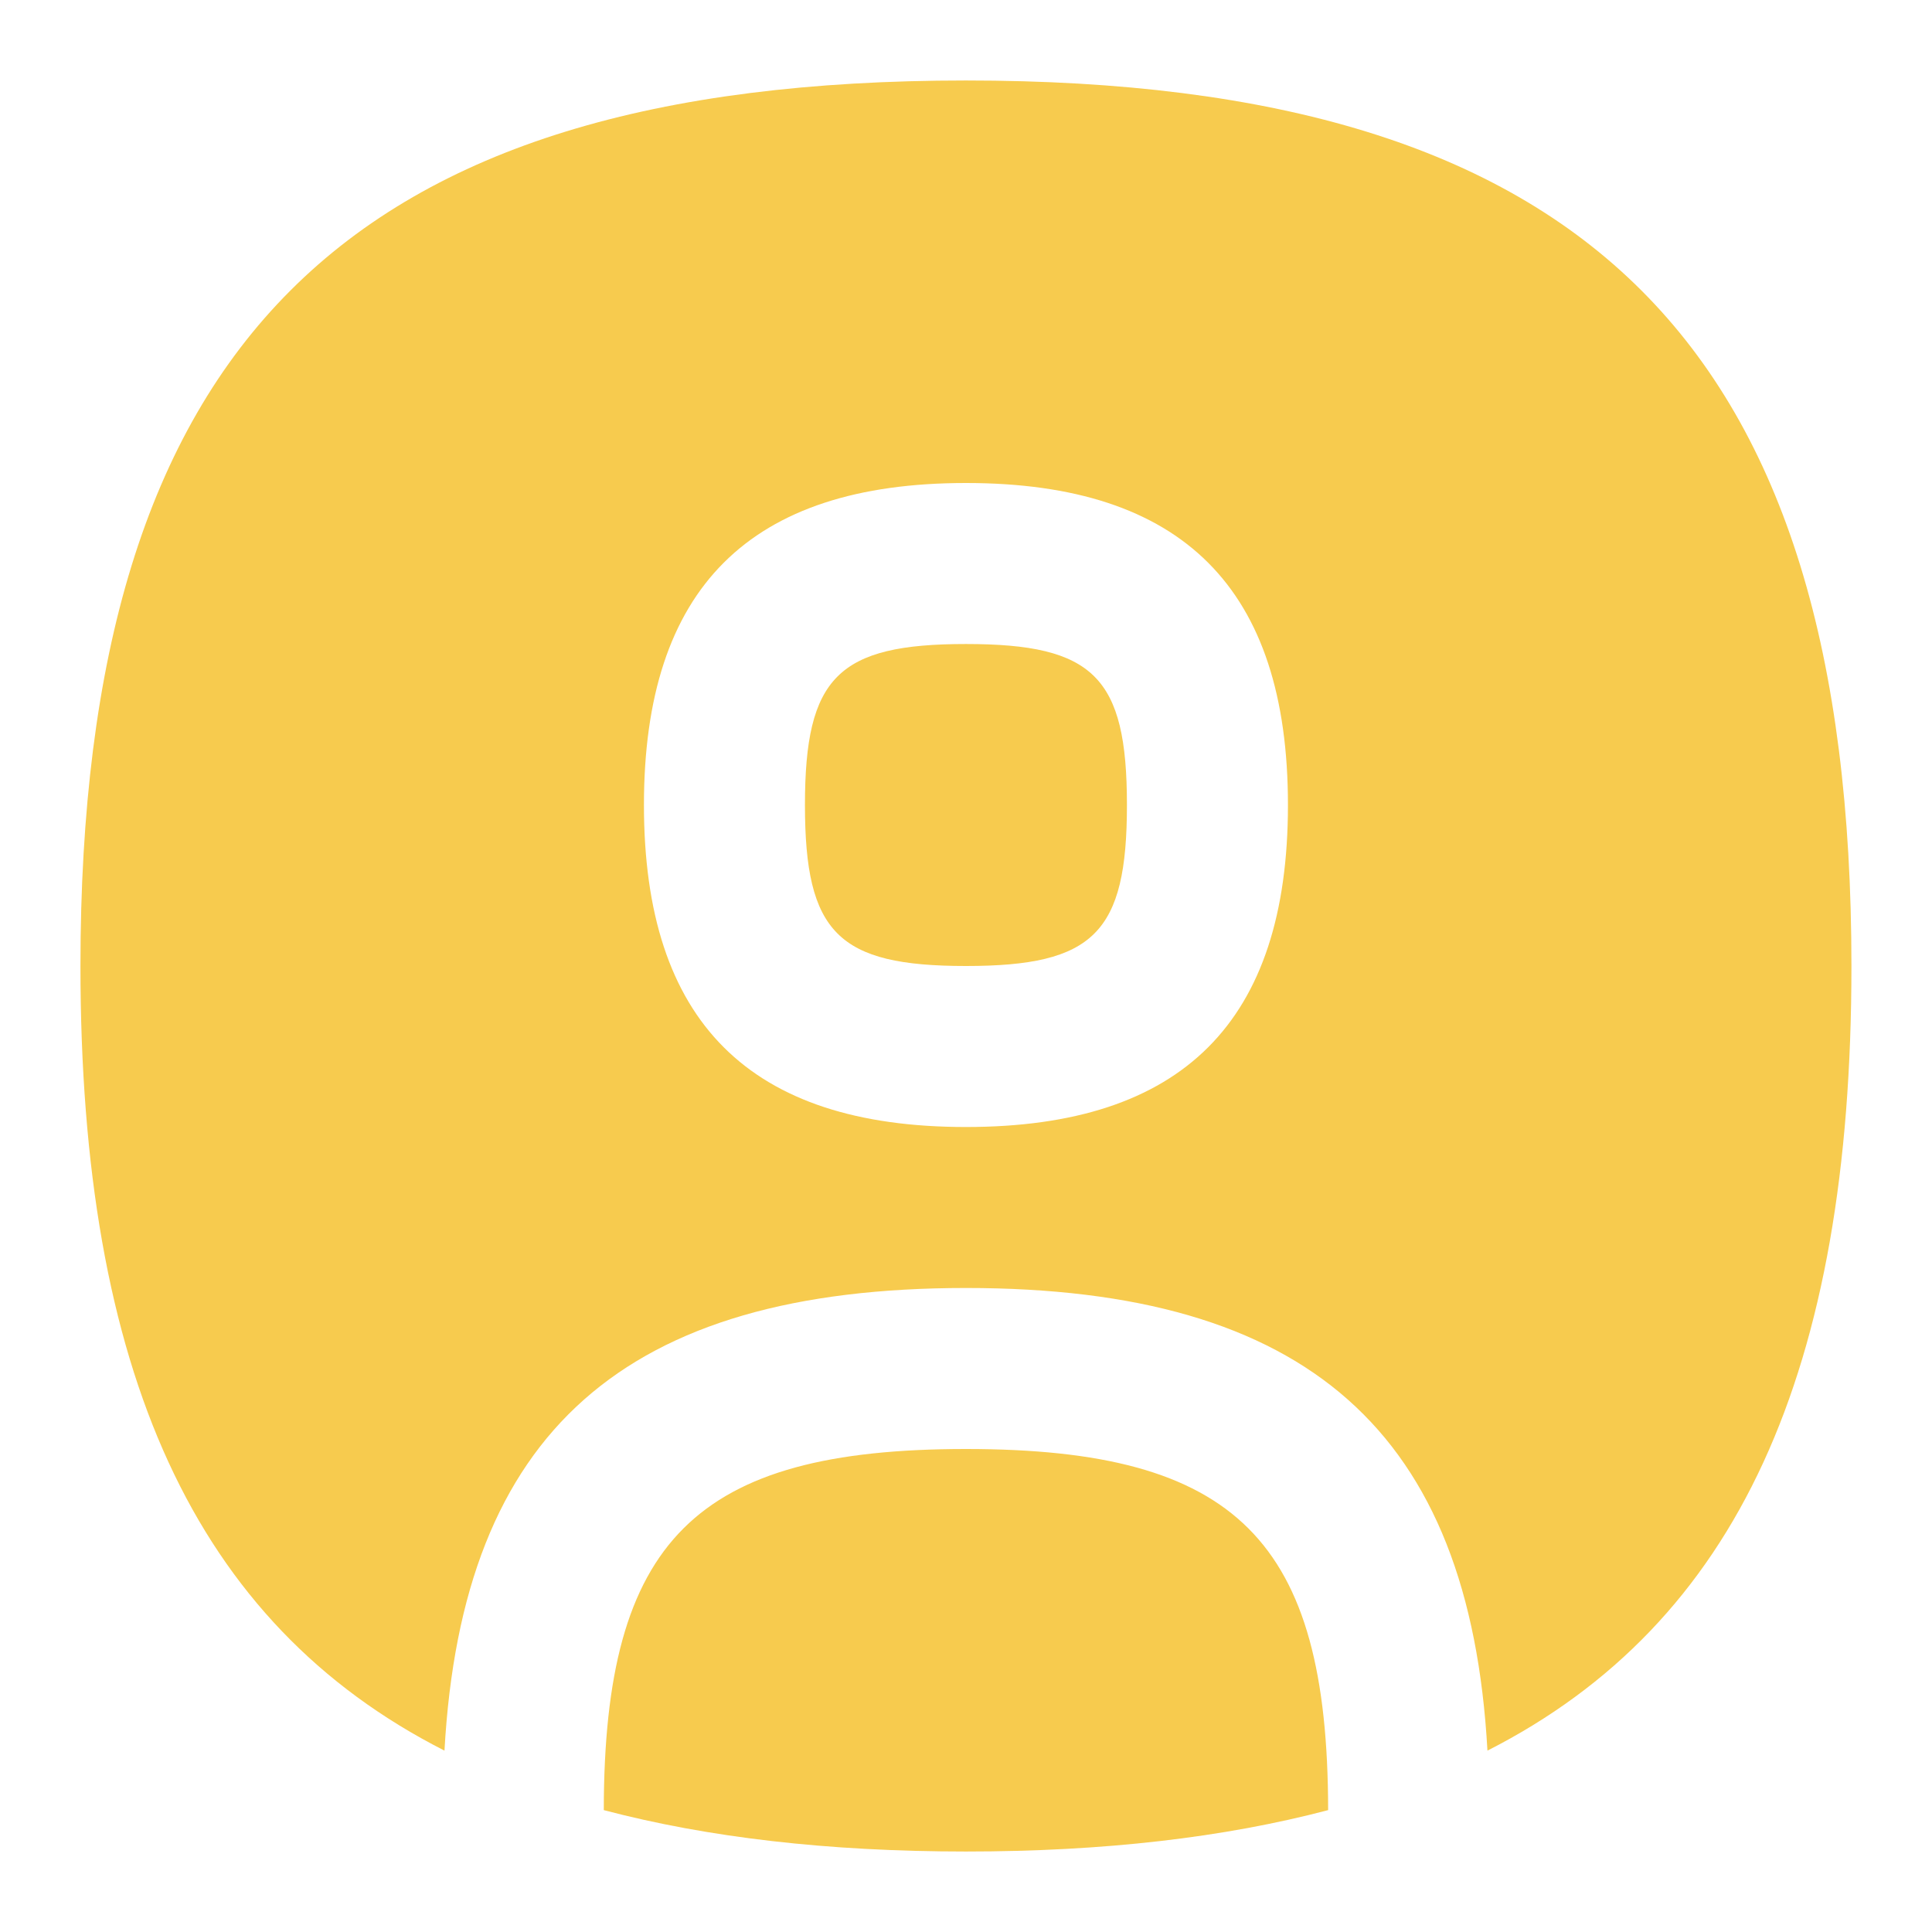 <svg width="50" height="50" viewBox="0 0 50 50" fill="none" xmlns="http://www.w3.org/2000/svg">
<path d="M34.372 46.846C31.68 47.554 28.58 47.917 24.999 47.917C21.417 47.917 18.317 47.554 15.626 46.846C15.632 39.86 18.001 37.5 24.999 37.5C31.997 37.5 34.365 39.862 34.372 46.846ZM24.999 16.667C21.688 16.667 20.832 17.523 20.832 20.833C20.832 24.144 21.688 25 24.999 25C28.309 25 29.165 24.144 29.165 20.833C29.165 17.523 28.309 16.667 24.999 16.667ZM47.915 25C47.915 35.475 44.978 42.01 38.495 45.306C38.036 37.046 33.822 33.333 24.999 33.333C16.176 33.333 11.961 37.046 11.503 45.306C5.022 42.01 2.082 35.473 2.082 25C2.082 8.937 8.936 2.083 24.999 2.083C41.061 2.083 47.915 8.937 47.915 25ZM33.332 20.833C33.332 15.227 30.605 12.5 24.999 12.5C19.392 12.5 16.665 15.227 16.665 20.833C16.665 26.439 19.392 29.167 24.999 29.167C30.605 29.167 33.332 26.439 33.332 20.833Z" fill="#F7CB4E"/>
</svg>
